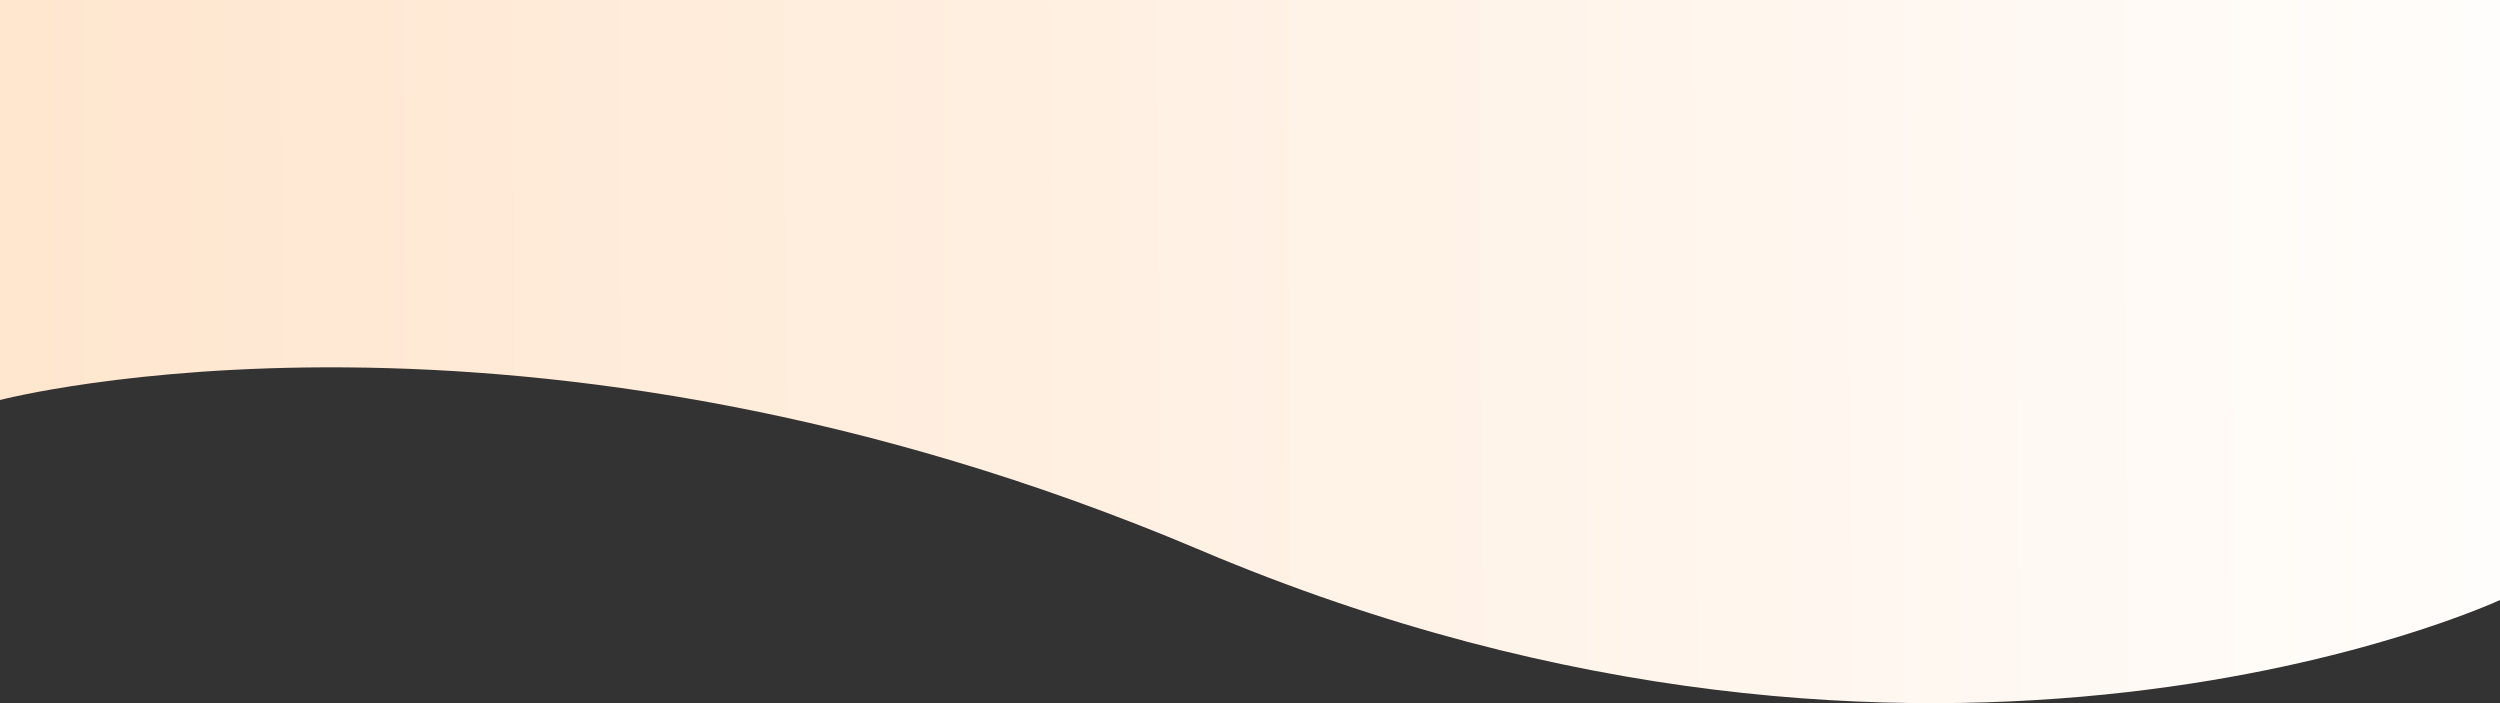 <svg xmlns="http://www.w3.org/2000/svg" xmlns:xlink="http://www.w3.org/1999/xlink" viewBox="0 0 100 28.13"><rect x="0" y="0" width="100" height="28.13" fill="#333333" stroke="none"/><defs><linearGradient id="a" x1="108.65" y1="13.65" x2="1.25" y2="14.28" gradientUnits="userSpaceOnUse"><stop offset="0" stop-color="#fff"/><stop offset="1" stop-color="#ffe6cf"/></linearGradient></defs><title>bg-wave-fade</title><path d="M0,16s20.9-5.48,48,6c29.5,12.5,52,2,52,2V0H0Z" fill="url(#a)"/></svg>